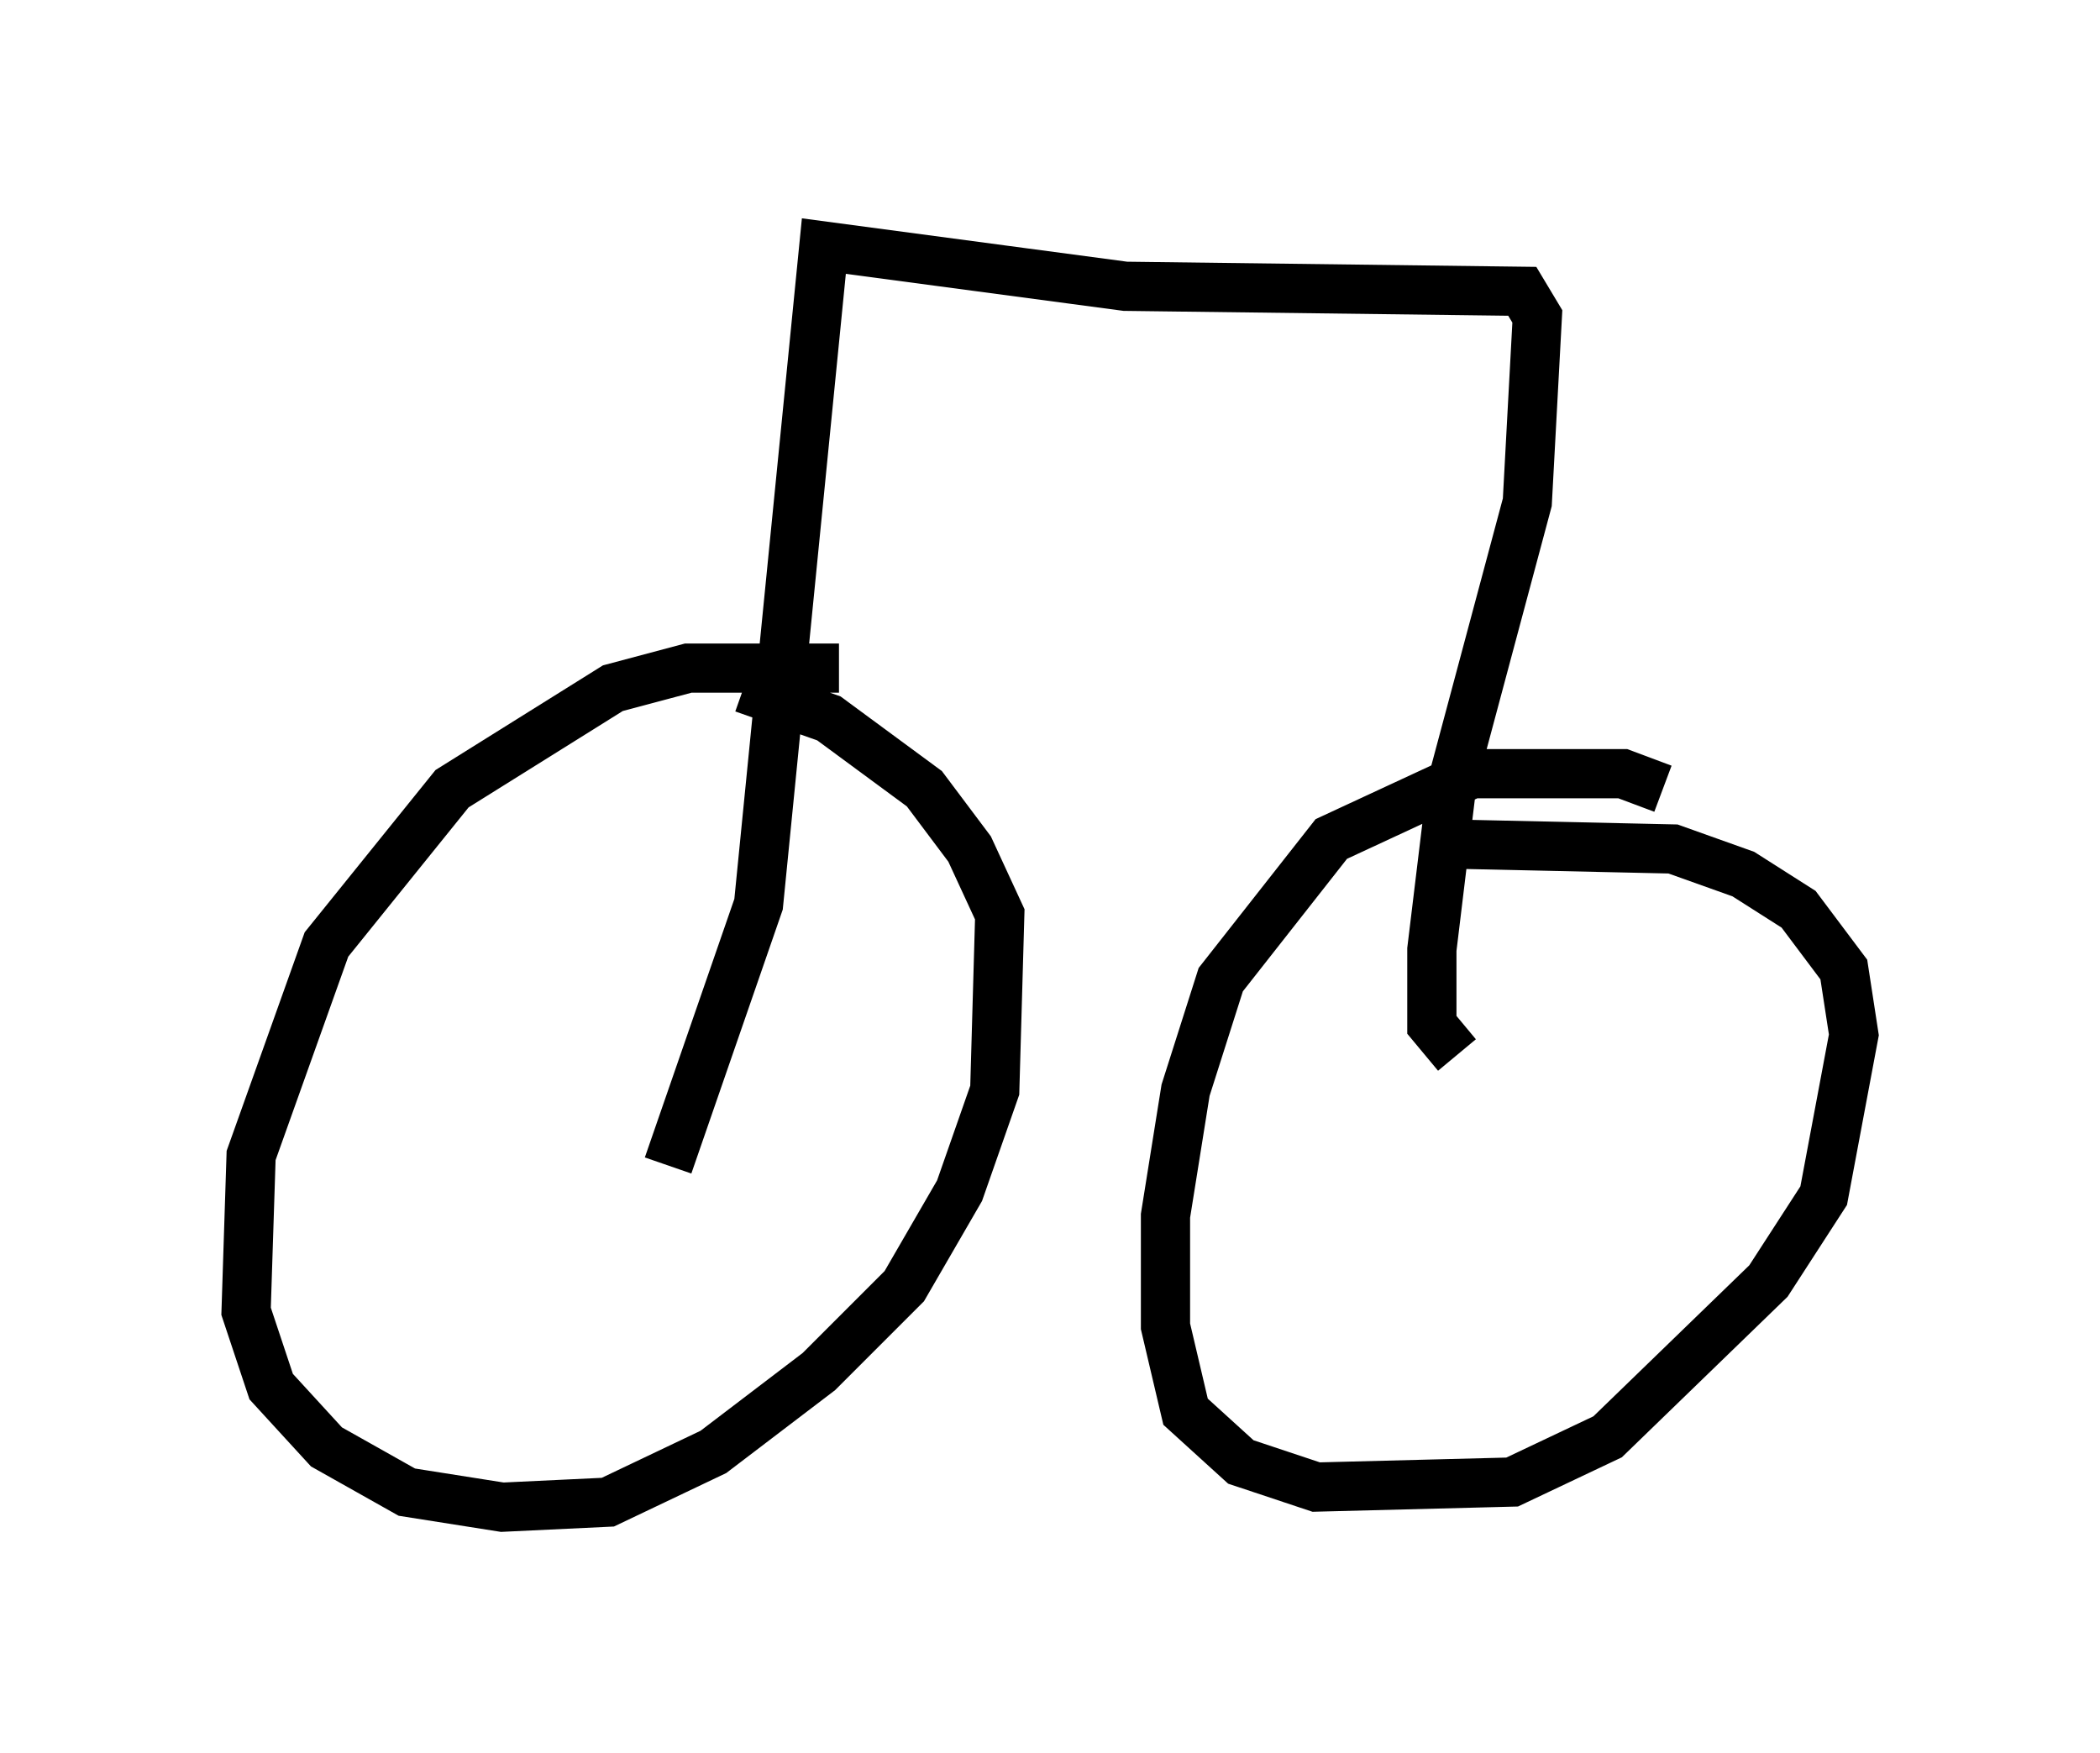 <?xml version="1.0" encoding="utf-8" ?>
<svg baseProfile="full" height="35.623" version="1.1" width="42.667" xmlns="http://www.w3.org/2000/svg" xmlns:ev="http://www.w3.org/2001/xml-events" xmlns:xlink="http://www.w3.org/1999/xlink"><defs /><rect fill="white" height="35.623" width="42.667" x="0" y="0" /><path d="M17.965, 13.881 m-0.919, -0.306 l-3.063, 0.0 -1.531, 0.408 l-3.267, 2.042 -2.552, 3.165 l-1.531, 4.288 -0.102, 3.165 l0.51, 1.531 1.123, 1.225 l1.633, 0.919 1.94, 0.306 l2.144, -0.102 2.144, -1.021 l2.144, -1.633 1.735, -1.735 l1.123, -1.94 0.715, -2.042 l0.102, -3.573 -0.613, -1.327 l-0.919, -1.225 -1.94, -1.429 l-1.735, -0.613 m18.681, 2.042 l-0.817, -0.306 -3.063, 0.0 l-2.858, 1.327 -2.246, 2.858 l-0.715, 2.246 -0.408, 2.552 l0.0, 2.246 0.408, 1.735 l1.123, 1.021 1.531, 0.51 l3.981, -0.102 1.94, -0.919 l3.267, -3.165 1.123, -1.735 l0.613, -3.267 -0.204, -1.327 l-0.919, -1.225 -1.123, -0.715 l-1.429, -0.51 -4.594, -0.102 m-15.823, 6.533 l1.838, -5.308 1.327, -13.373 l6.125, 0.817 8.065, 0.102 l0.306, 0.51 -0.204, 3.777 l-1.531, 5.717 -0.408, 3.369 l0.0, 1.531 0.51, 0.613 " fill="none" stroke="black" stroke-width="1" /></svg>